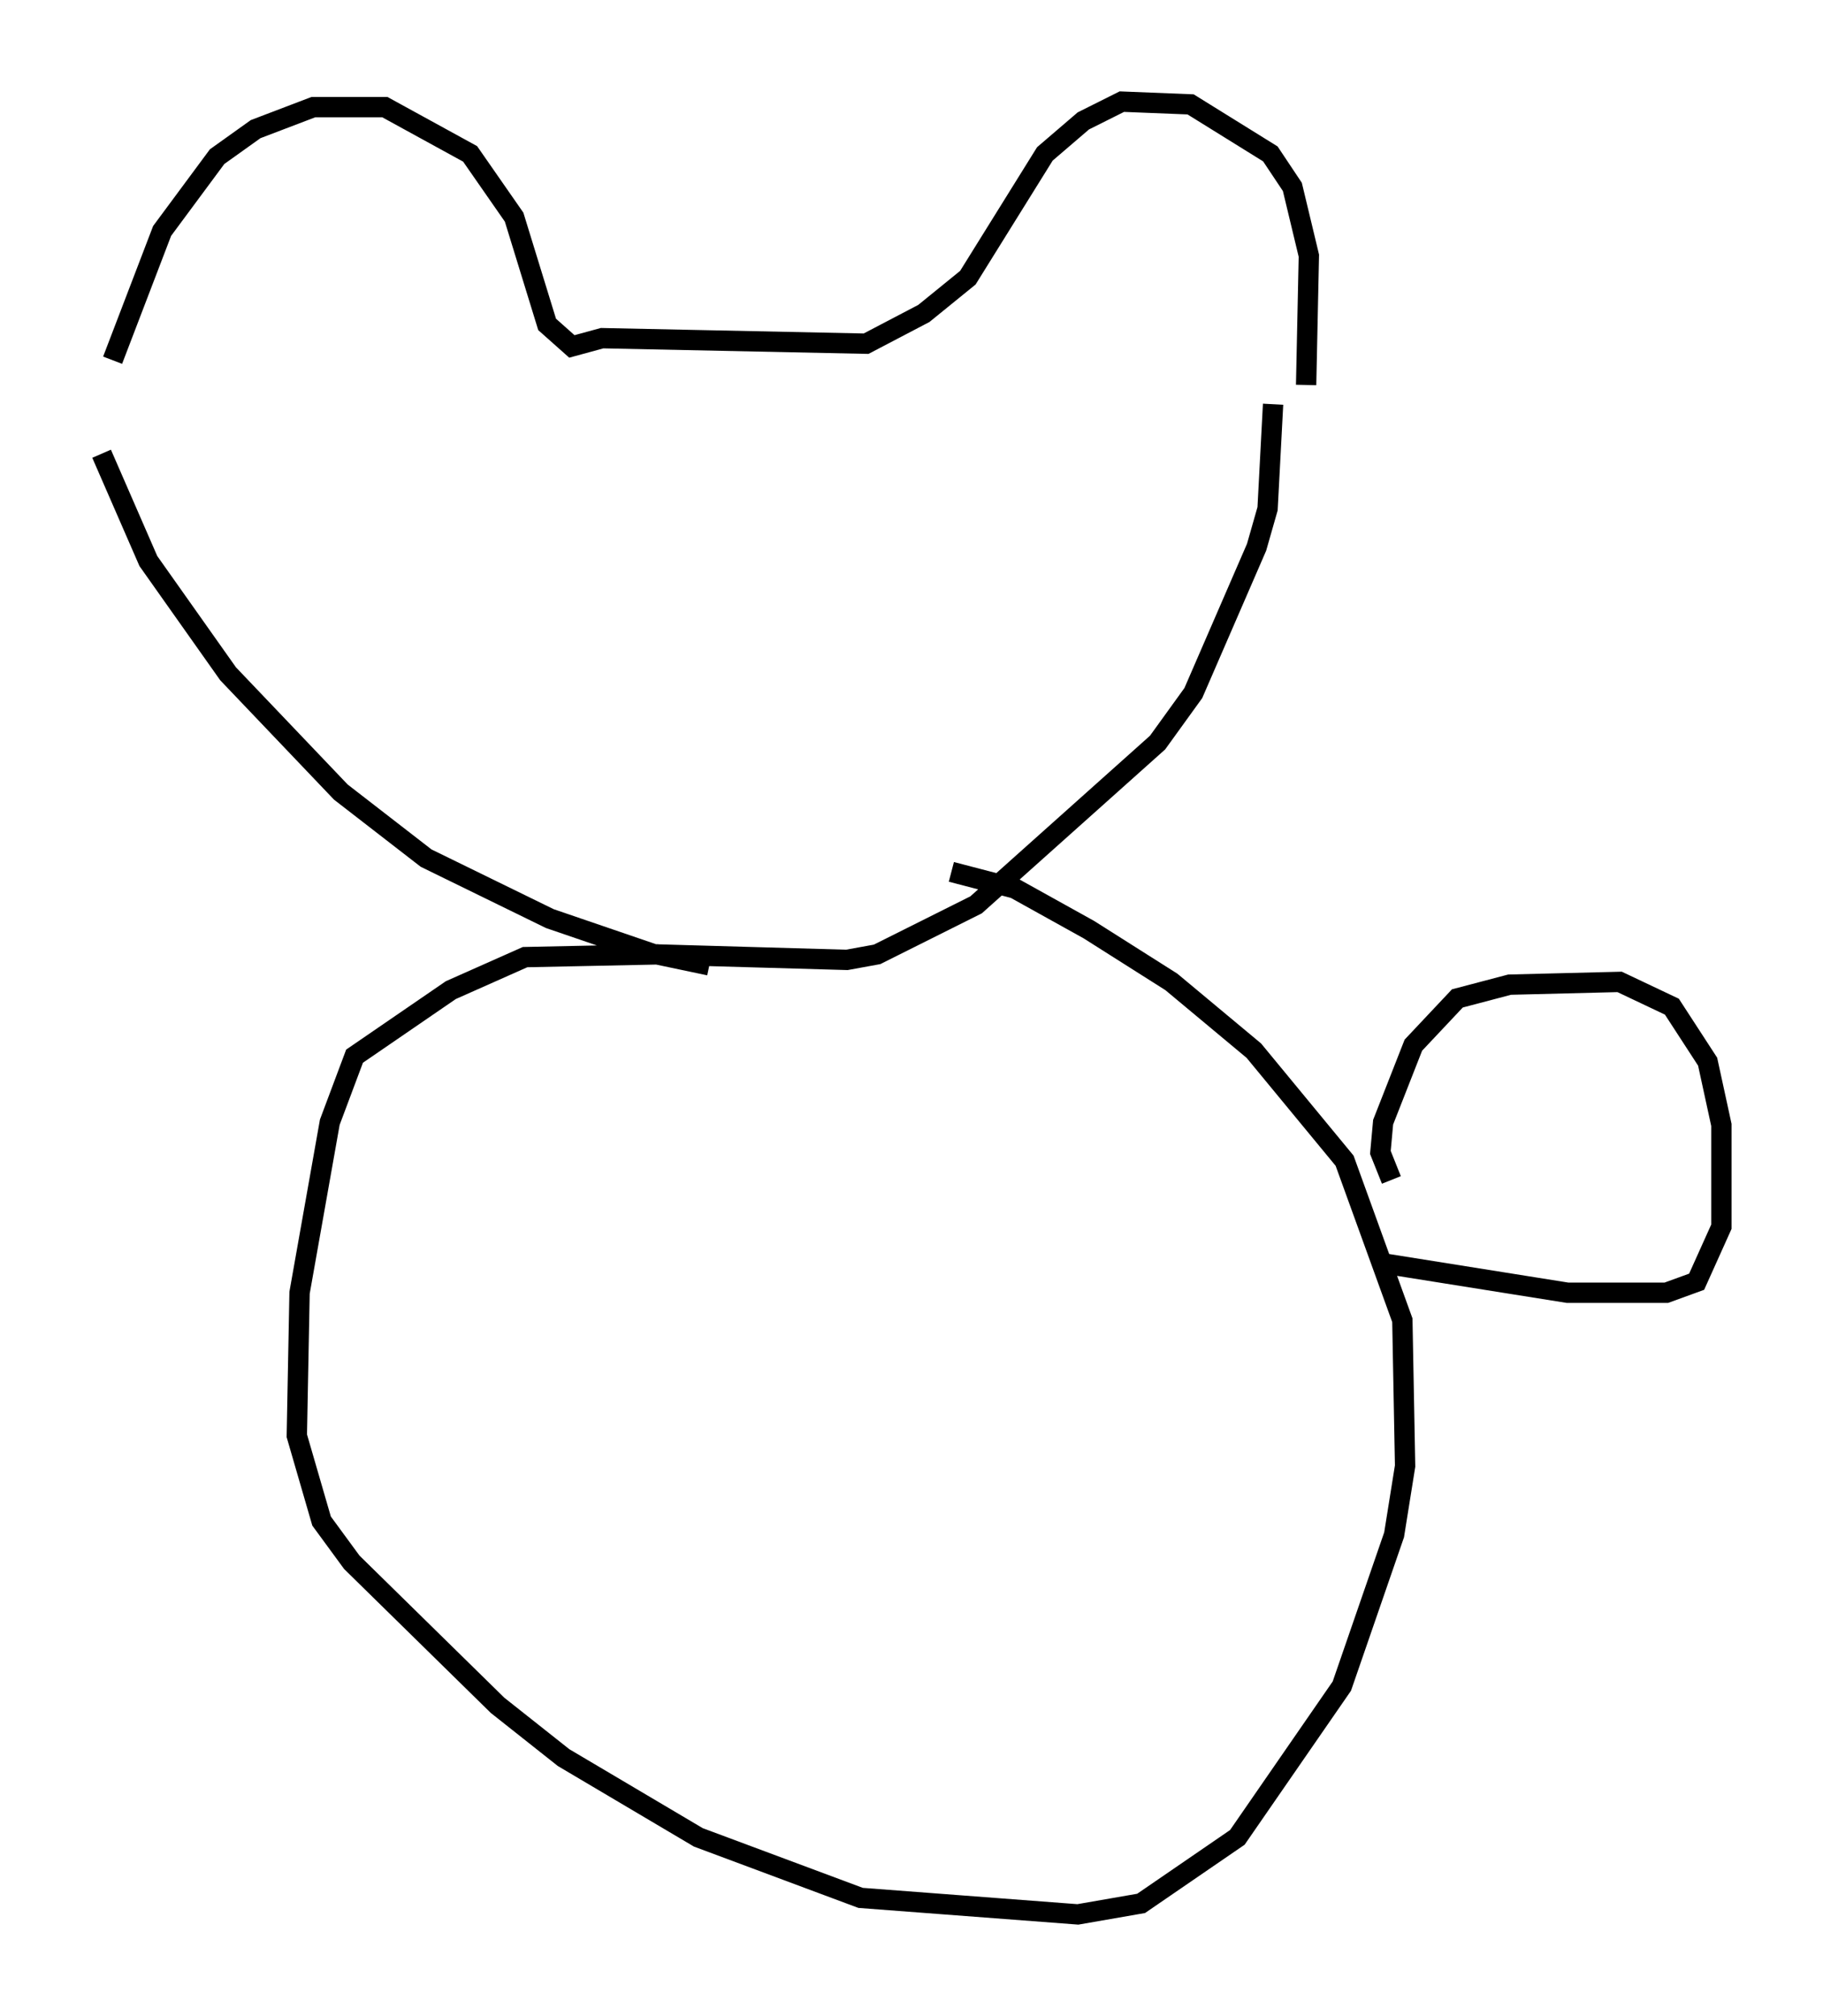 <?xml version="1.0" encoding="utf-8" ?>
<svg baseProfile="full" height="99.174" version="1.1" width="89.701" xmlns="http://www.w3.org/2000/svg" xmlns:ev="http://www.w3.org/2001/xml-events" xmlns:xlink="http://www.w3.org/1999/xlink"><defs /><rect fill="white" height="99.174" width="89.701" x="0" y="0" /><path d="M5.541, 21.509 m0.0, -3.789 l2.436, -6.36 2.706, -3.654 l1.894, -1.353 2.842, -1.083 l3.518, 0.0 4.195, 2.3 l2.165, 3.112 1.624, 5.277 l1.218, 1.083 1.488, -0.406 l12.99, 0.271 2.842, -1.488 l2.165, -1.759 3.789, -6.089 l1.894, -1.624 1.894, -0.947 l3.383, 0.135 3.924, 2.436 l1.083, 1.624 0.812, 3.383 l-0.135, 6.36 m-59.269, 3.383 l2.3, 5.277 3.924, 5.548 l5.548, 5.819 4.195, 3.248 l6.089, 2.977 5.142, 1.759 l9.472, 0.271 1.488, -0.271 l4.871, -2.436 8.931, -7.984 l1.759, -2.436 3.112, -7.172 l0.541, -1.894 0.271, -5.142 m-27.74, 27.605 l-2.571, -0.541 -6.495, 0.135 l-3.654, 1.624 -4.736, 3.248 l-1.218, 3.248 -1.488, 8.39 l-0.135, 7.036 1.218, 4.195 l1.488, 2.03 7.172, 7.036 l3.248, 2.571 6.631, 3.924 l7.984, 2.977 10.69, 0.812 l3.112, -0.541 4.736, -3.248 l5.142, -7.442 2.571, -7.442 l0.541, -3.383 -0.135, -7.172 l-2.842, -7.848 -4.465, -5.413 l-4.059, -3.383 -4.059, -2.571 l-3.654, -2.03 -3.112, -0.812 m21.651, 15.155 l-0.541, -1.353 0.135, -1.488 l1.488, -3.789 2.165, -2.3 l2.571, -0.677 5.413, -0.135 l2.571, 1.218 1.759, 2.706 l0.677, 3.112 0.0, 5.007 l-1.218, 2.706 -1.488, 0.541 l-4.871, 0.0 -9.337, -1.488 m-49.661, -6.901 " fill="none" stroke="black" stroke-width="1" /></svg>
